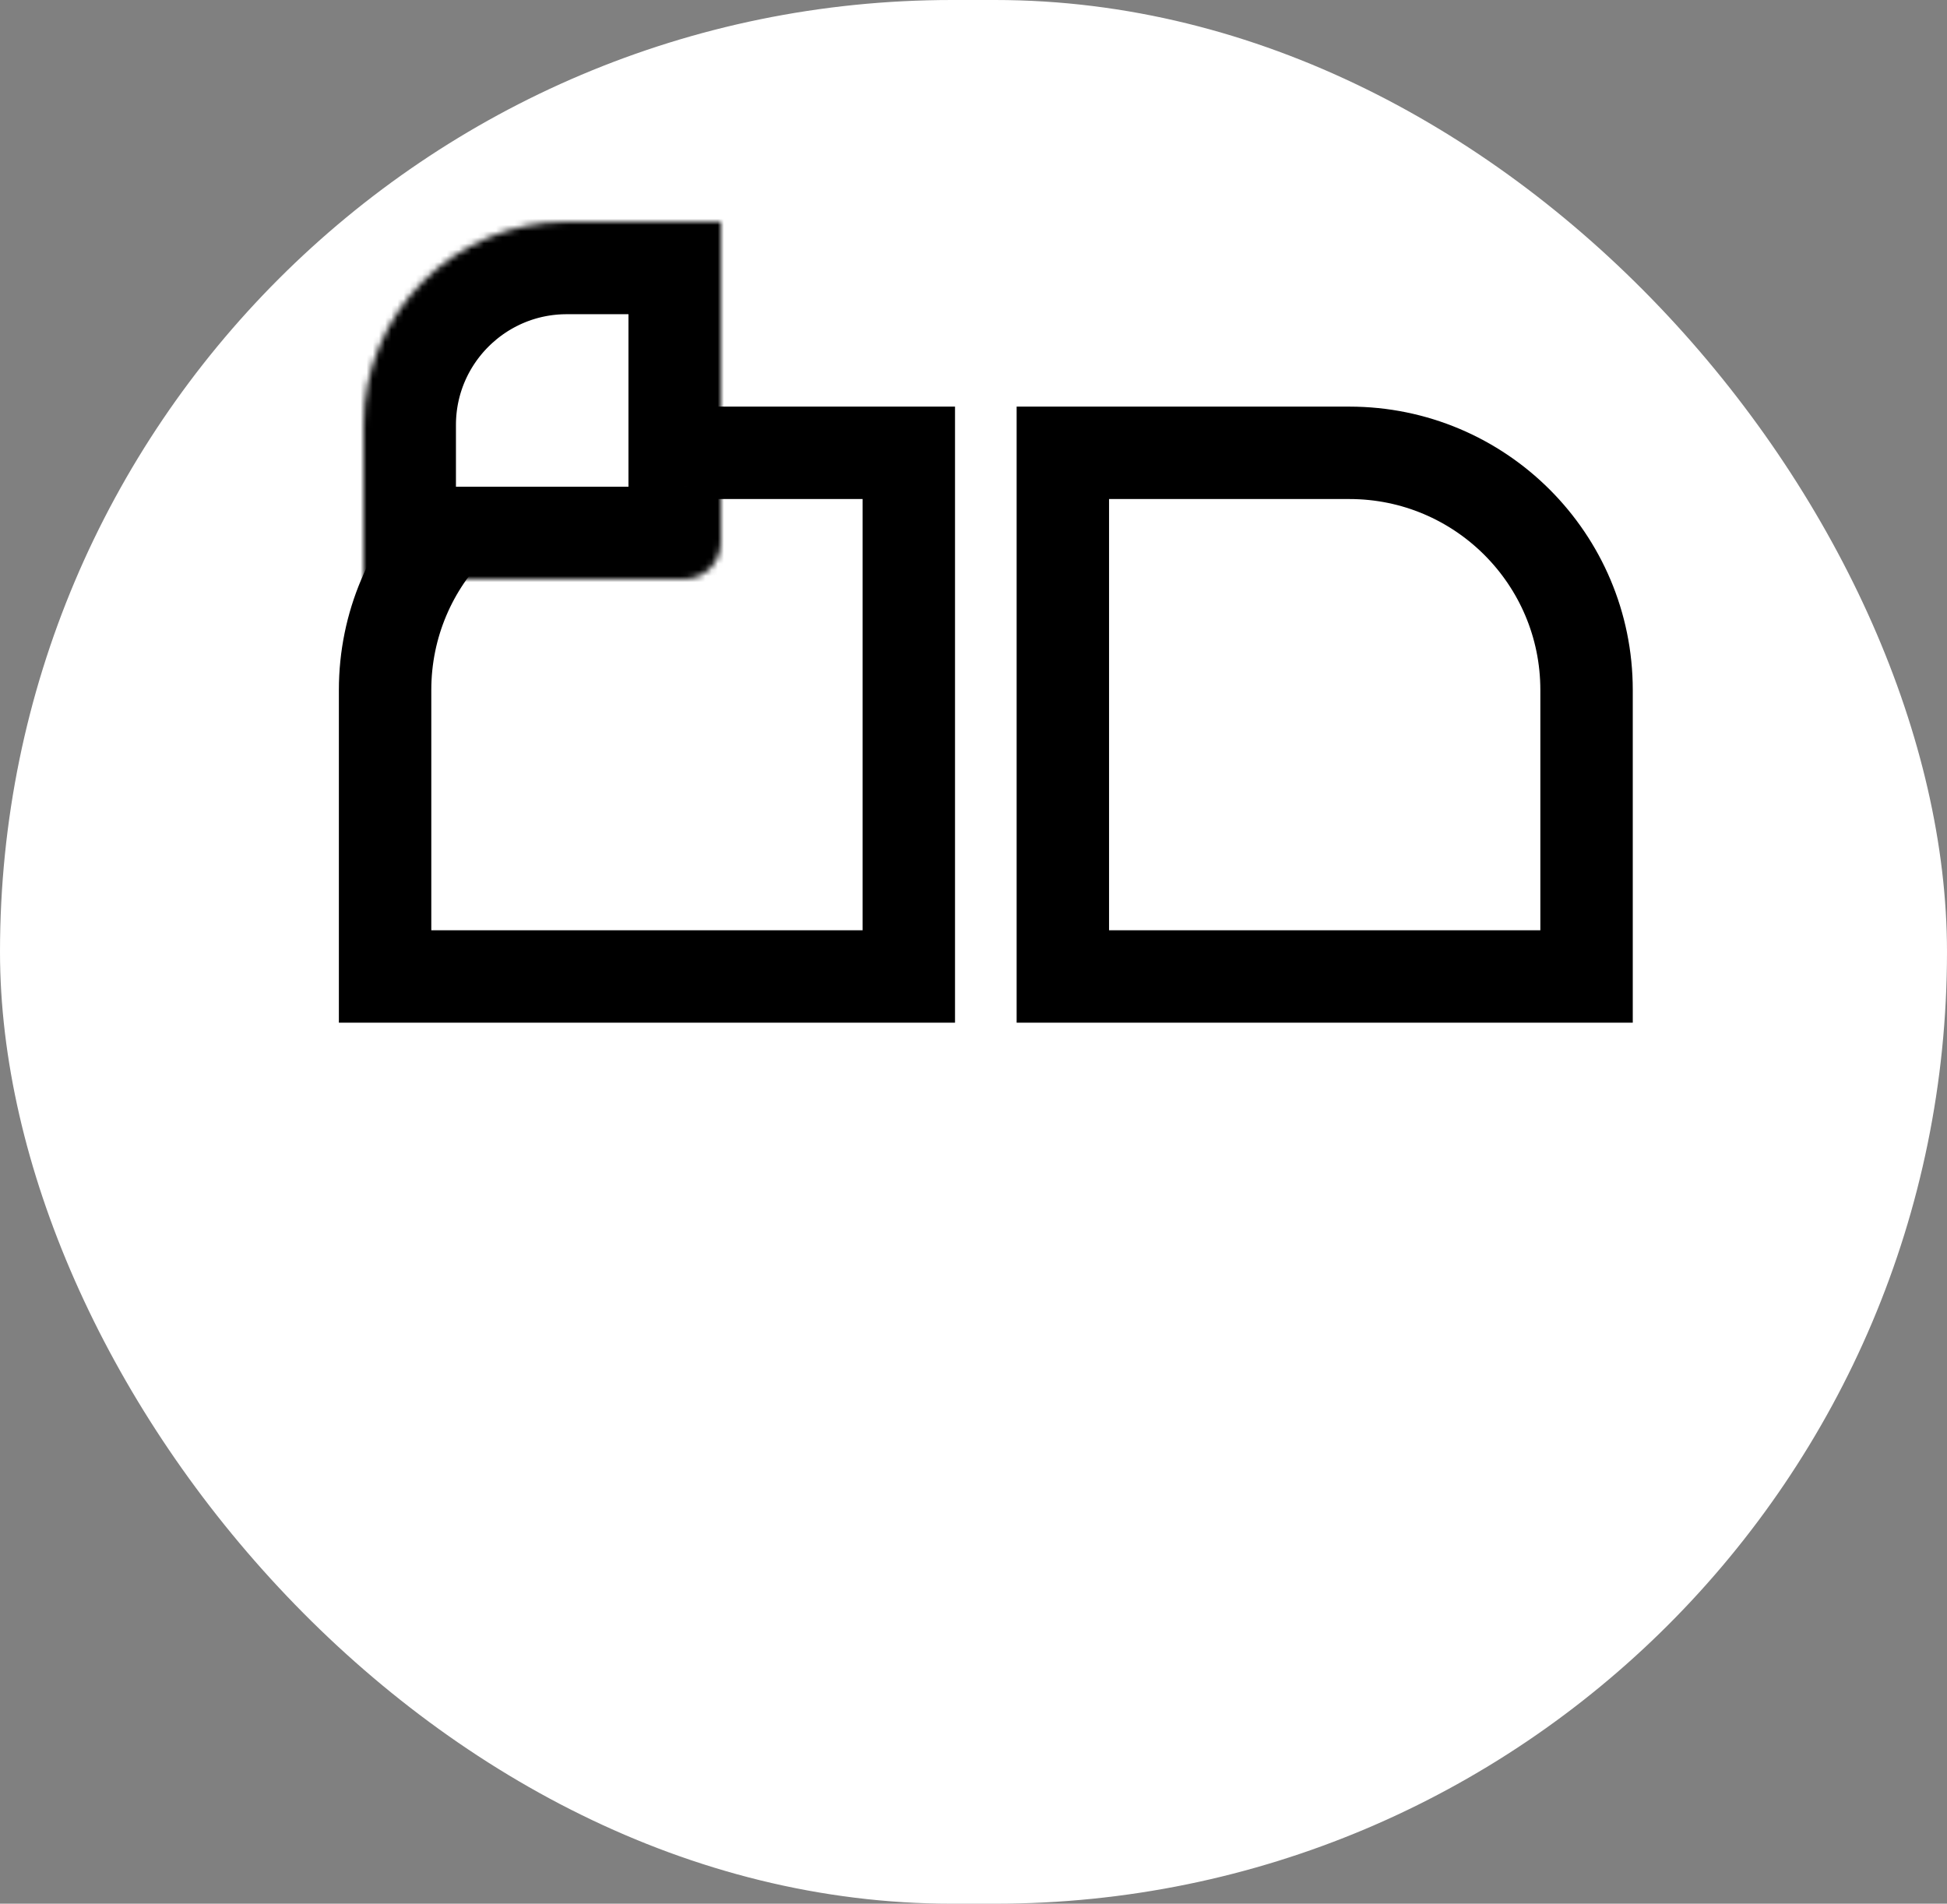 <svg width="316" height="309" viewBox="0 0 316 309" fill="none" xmlns="http://www.w3.org/2000/svg">
<rect x="0" y="0" width="316" height="309" fill="#808080" stroke="none"/>
<rect width="316" height="309" rx="154.5" fill="white"/>
<path d="M172.5 73.5H219C240.263 73.5 257.5 90.737 257.5 112V158.5H172.5V73.5Z" stroke="black" stroke-width="15"/>
<path d="M147.5 73.5H101C79.737 73.5 62.5 90.737 62.5 112V158.5H147.5V73.5Z" stroke="black" stroke-width="15"/>
<mask id="path-4-inside-1_91_476" fill="white">
<rect x="165" y="172" width="100" height="100" rx="10"/>
</mask>
<rect x="165" y="172" width="100" height="100" rx="10" stroke="black" stroke-width="30" mask="url(#path-4-inside-1_91_476)"/>
<mask id="path-5-inside-2_91_476" fill="white">
<rect x="55" y="172" width="100" height="100" rx="10"/>
</mask>
<rect x="55" y="172" width="100" height="100" rx="10" stroke="black" stroke-width="30" mask="url(#path-5-inside-2_91_476)"/>
<mask id="path-6-inside-3_91_476" fill="white">
<path d="M59 94H111C114.314 94 117 91.314 117 88V36H92C73.775 36 59 50.775 59 69V94Z"/>
</mask>
<path d="M59 94H111C114.314 94 117 91.314 117 88V36H92C73.775 36 59 50.775 59 69V94Z" fill="white" stroke="black" stroke-width="30" mask="url(#path-6-inside-3_91_476)"/>
</svg>
